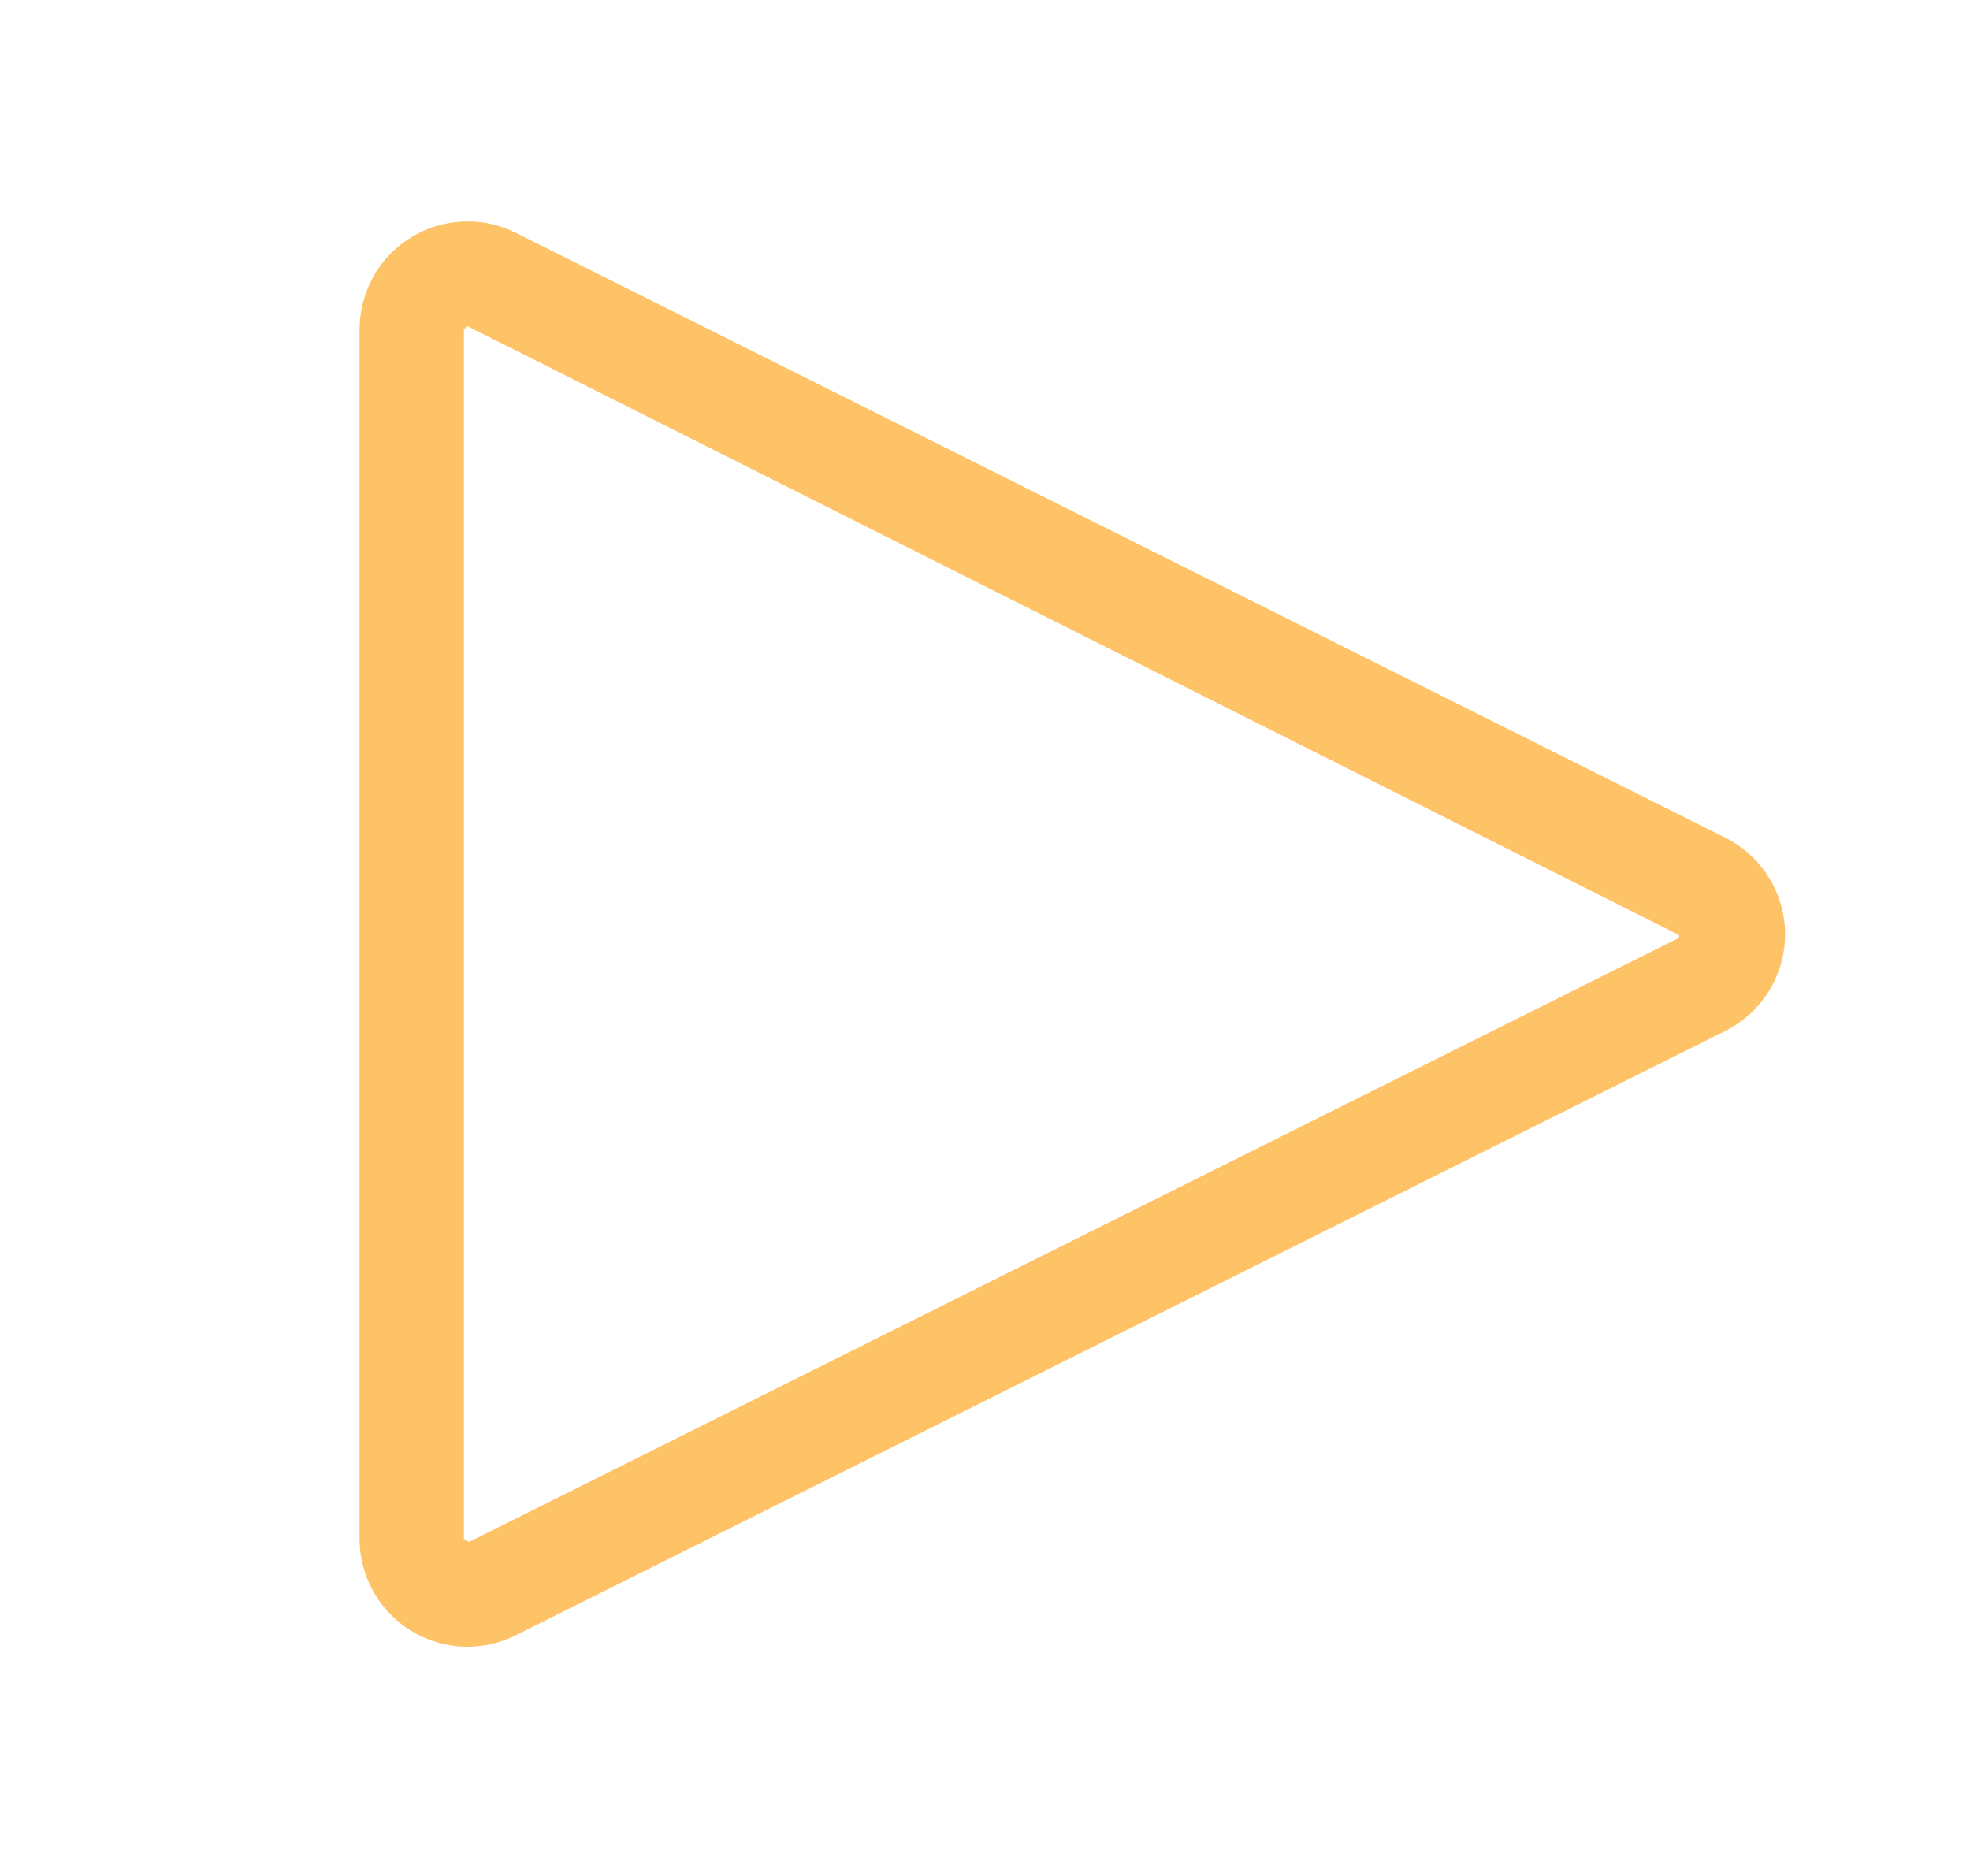 <svg width="21" height="20" viewBox="0 0 21 20" fill="none" xmlns="http://www.w3.org/2000/svg">
<path d="M4.984 17.556C4.678 17.556 4.386 17.434 4.17 17.219C3.955 17.003 3.833 16.711 3.833 16.406V3.511C3.833 3.315 3.884 3.122 3.979 2.95C4.075 2.779 4.213 2.635 4.38 2.532C4.547 2.429 4.738 2.37 4.934 2.362C5.13 2.353 5.325 2.395 5.5 2.483L18.395 8.933C18.585 9.029 18.745 9.176 18.857 9.357C18.969 9.539 19.029 9.748 19.029 9.961C19.029 10.175 18.969 10.383 18.857 10.565C18.745 10.746 18.585 10.893 18.395 10.989L5.5 17.433C5.34 17.514 5.163 17.556 4.984 17.556ZM4.984 3.478L4.945 3.511V16.406L5 16.439L17.895 10C17.898 9.995 17.899 9.989 17.899 9.983C17.899 9.978 17.898 9.972 17.895 9.967L4.984 3.478Z" fill="#FEC267"/>
</svg>
